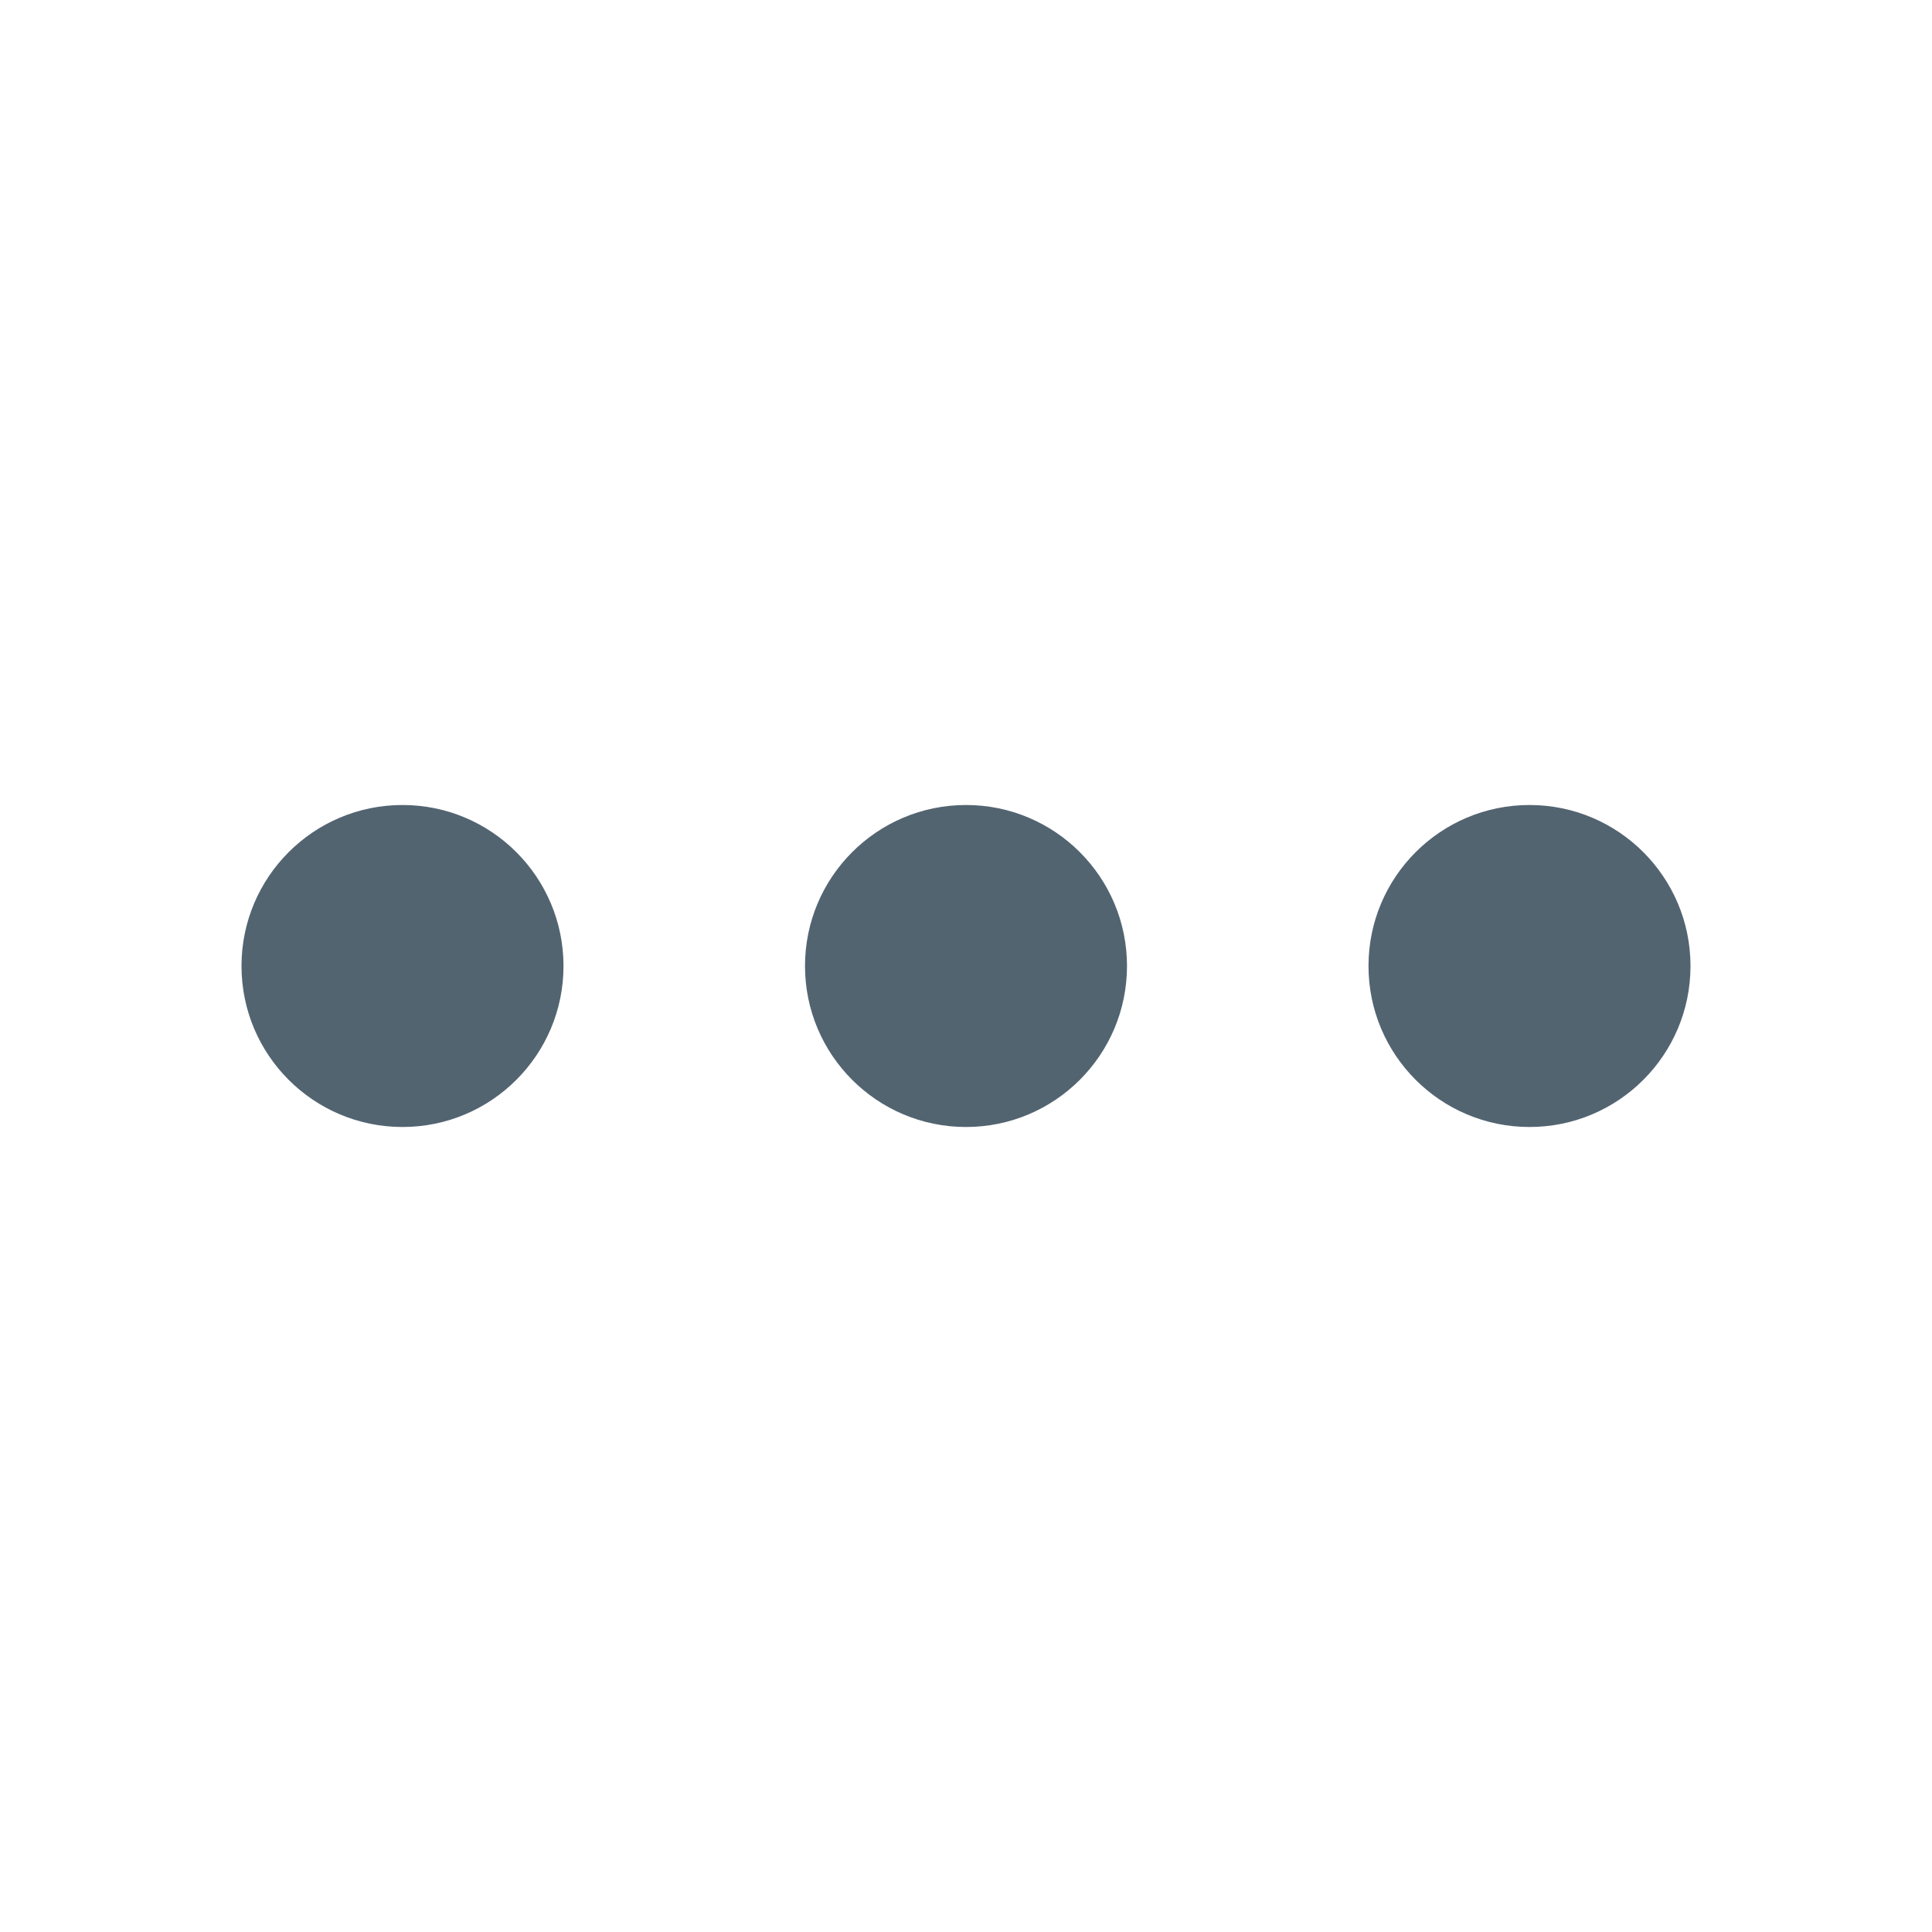 <svg xmlns="http://www.w3.org/2000/svg" width="24" height="24" viewBox="0 0 24 24" fill="#536471">
    <g>
        <circle cx="5" cy="12" r="2"></circle>
        <circle cx="12" cy="12" r="2"></circle>
        <circle cx="19" cy="12" r="2"></circle>
    </g>    
</svg>